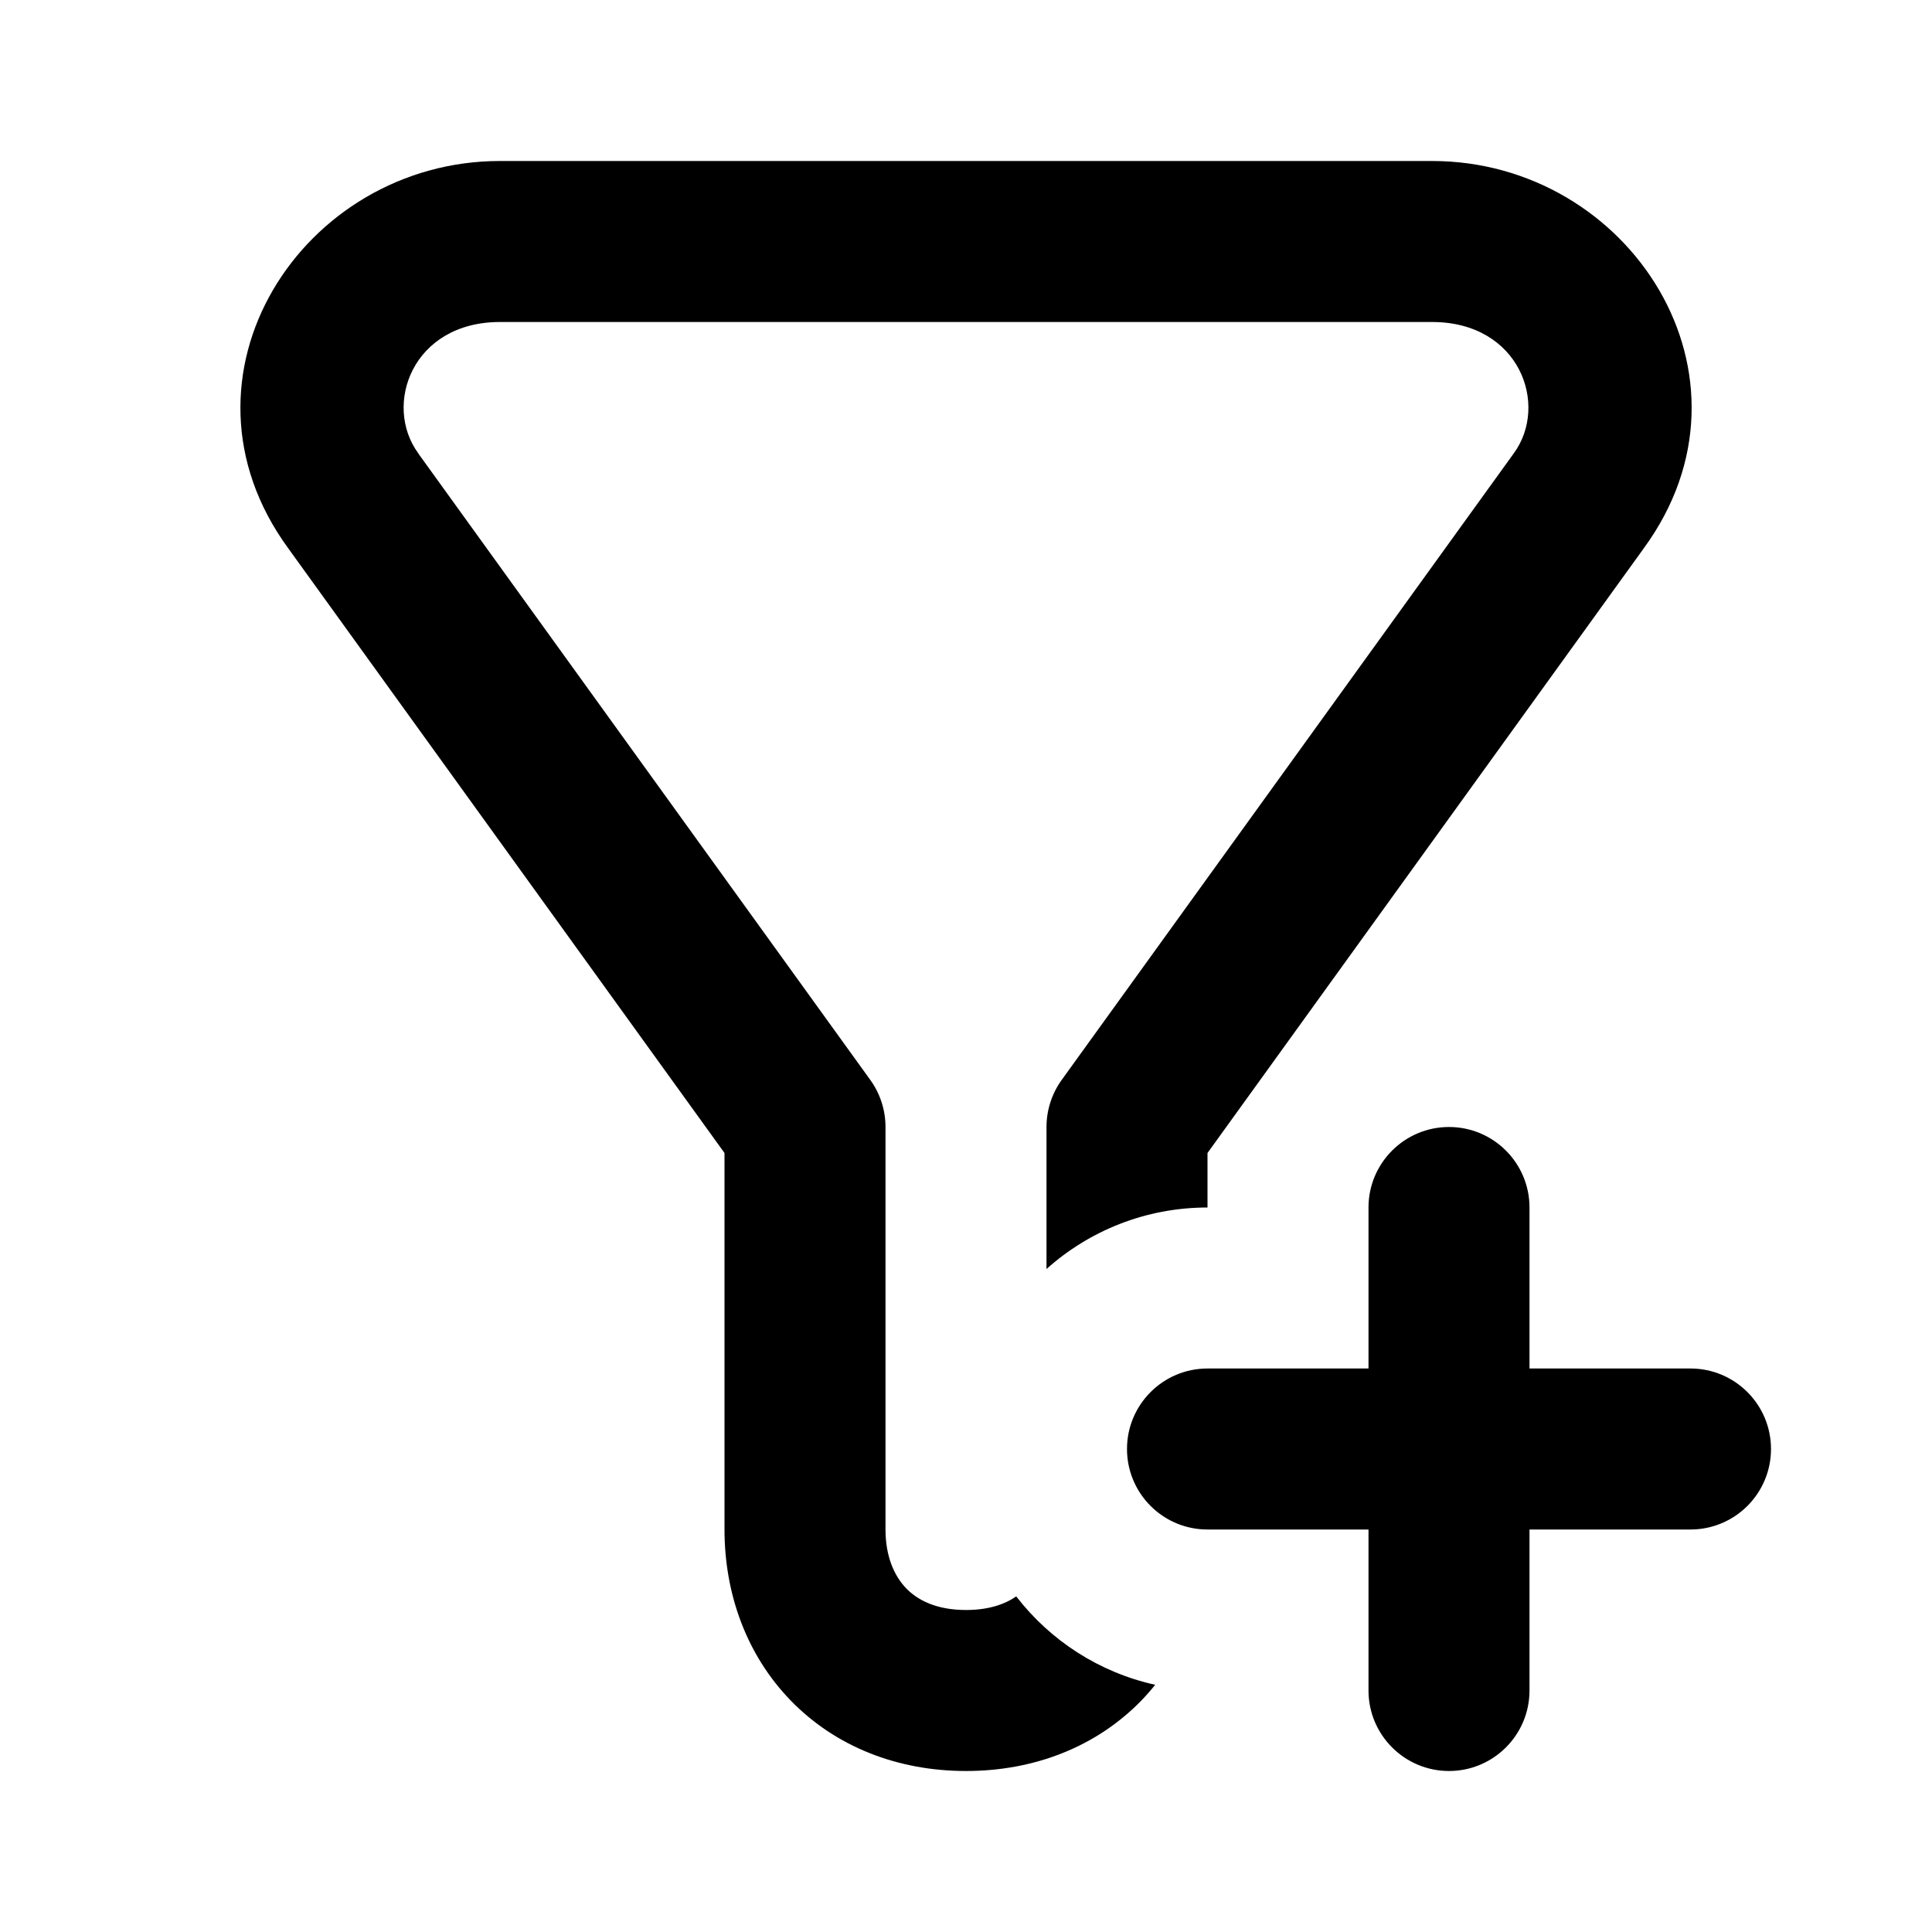 <svg width="24" height="24" viewBox="0 0 24 24" fill="none" xmlns="http://www.w3.org/2000/svg">
<path d="M3.579 6.809C2.022 4.676 3.754 2 6.211 2H17.79C20.247 2 21.979 4.676 20.421 6.809L20.419 6.812C18.608 9.323 16.797 11.833 15 14.323V14.994L15 15C14.232 15 13.531 15.289 13 15.764V14C13 13.79 13.066 13.585 13.189 13.415L18.805 5.631C19.244 5.031 18.879 4 17.79 4H6.211C5.121 4 4.756 5.031 5.196 5.631L5.199 5.637L10.811 13.415C10.934 13.585 11 13.79 11 14V19C11 19.343 11.114 19.583 11.258 19.732C11.398 19.876 11.63 20 12 20C12.281 20 12.482 19.929 12.624 19.831C13.046 20.378 13.653 20.775 14.35 20.929C14.296 20.997 14.238 21.063 14.177 21.126C13.623 21.695 12.855 22 12 22C11.145 22 10.377 21.695 9.824 21.126C9.274 20.56 9 19.8 9 19V14.323L3.579 6.809Z" fill="black"/>
<path d="M14 18C14 17.448 14.448 17 15 17H17V15C17 14.448 17.448 14 18 14C18.552 14 19 14.448 19 15V17H21C21.552 17 22 17.448 22 18C22 18.552 21.552 19 21 19H19V21C19 21.552 18.552 22 18 22C17.448 22 17 21.552 17 21V19H15C14.966 19 14.932 18.998 14.898 18.995C14.394 18.944 14 18.518 14 18Z" fill="black"/>
</svg>
